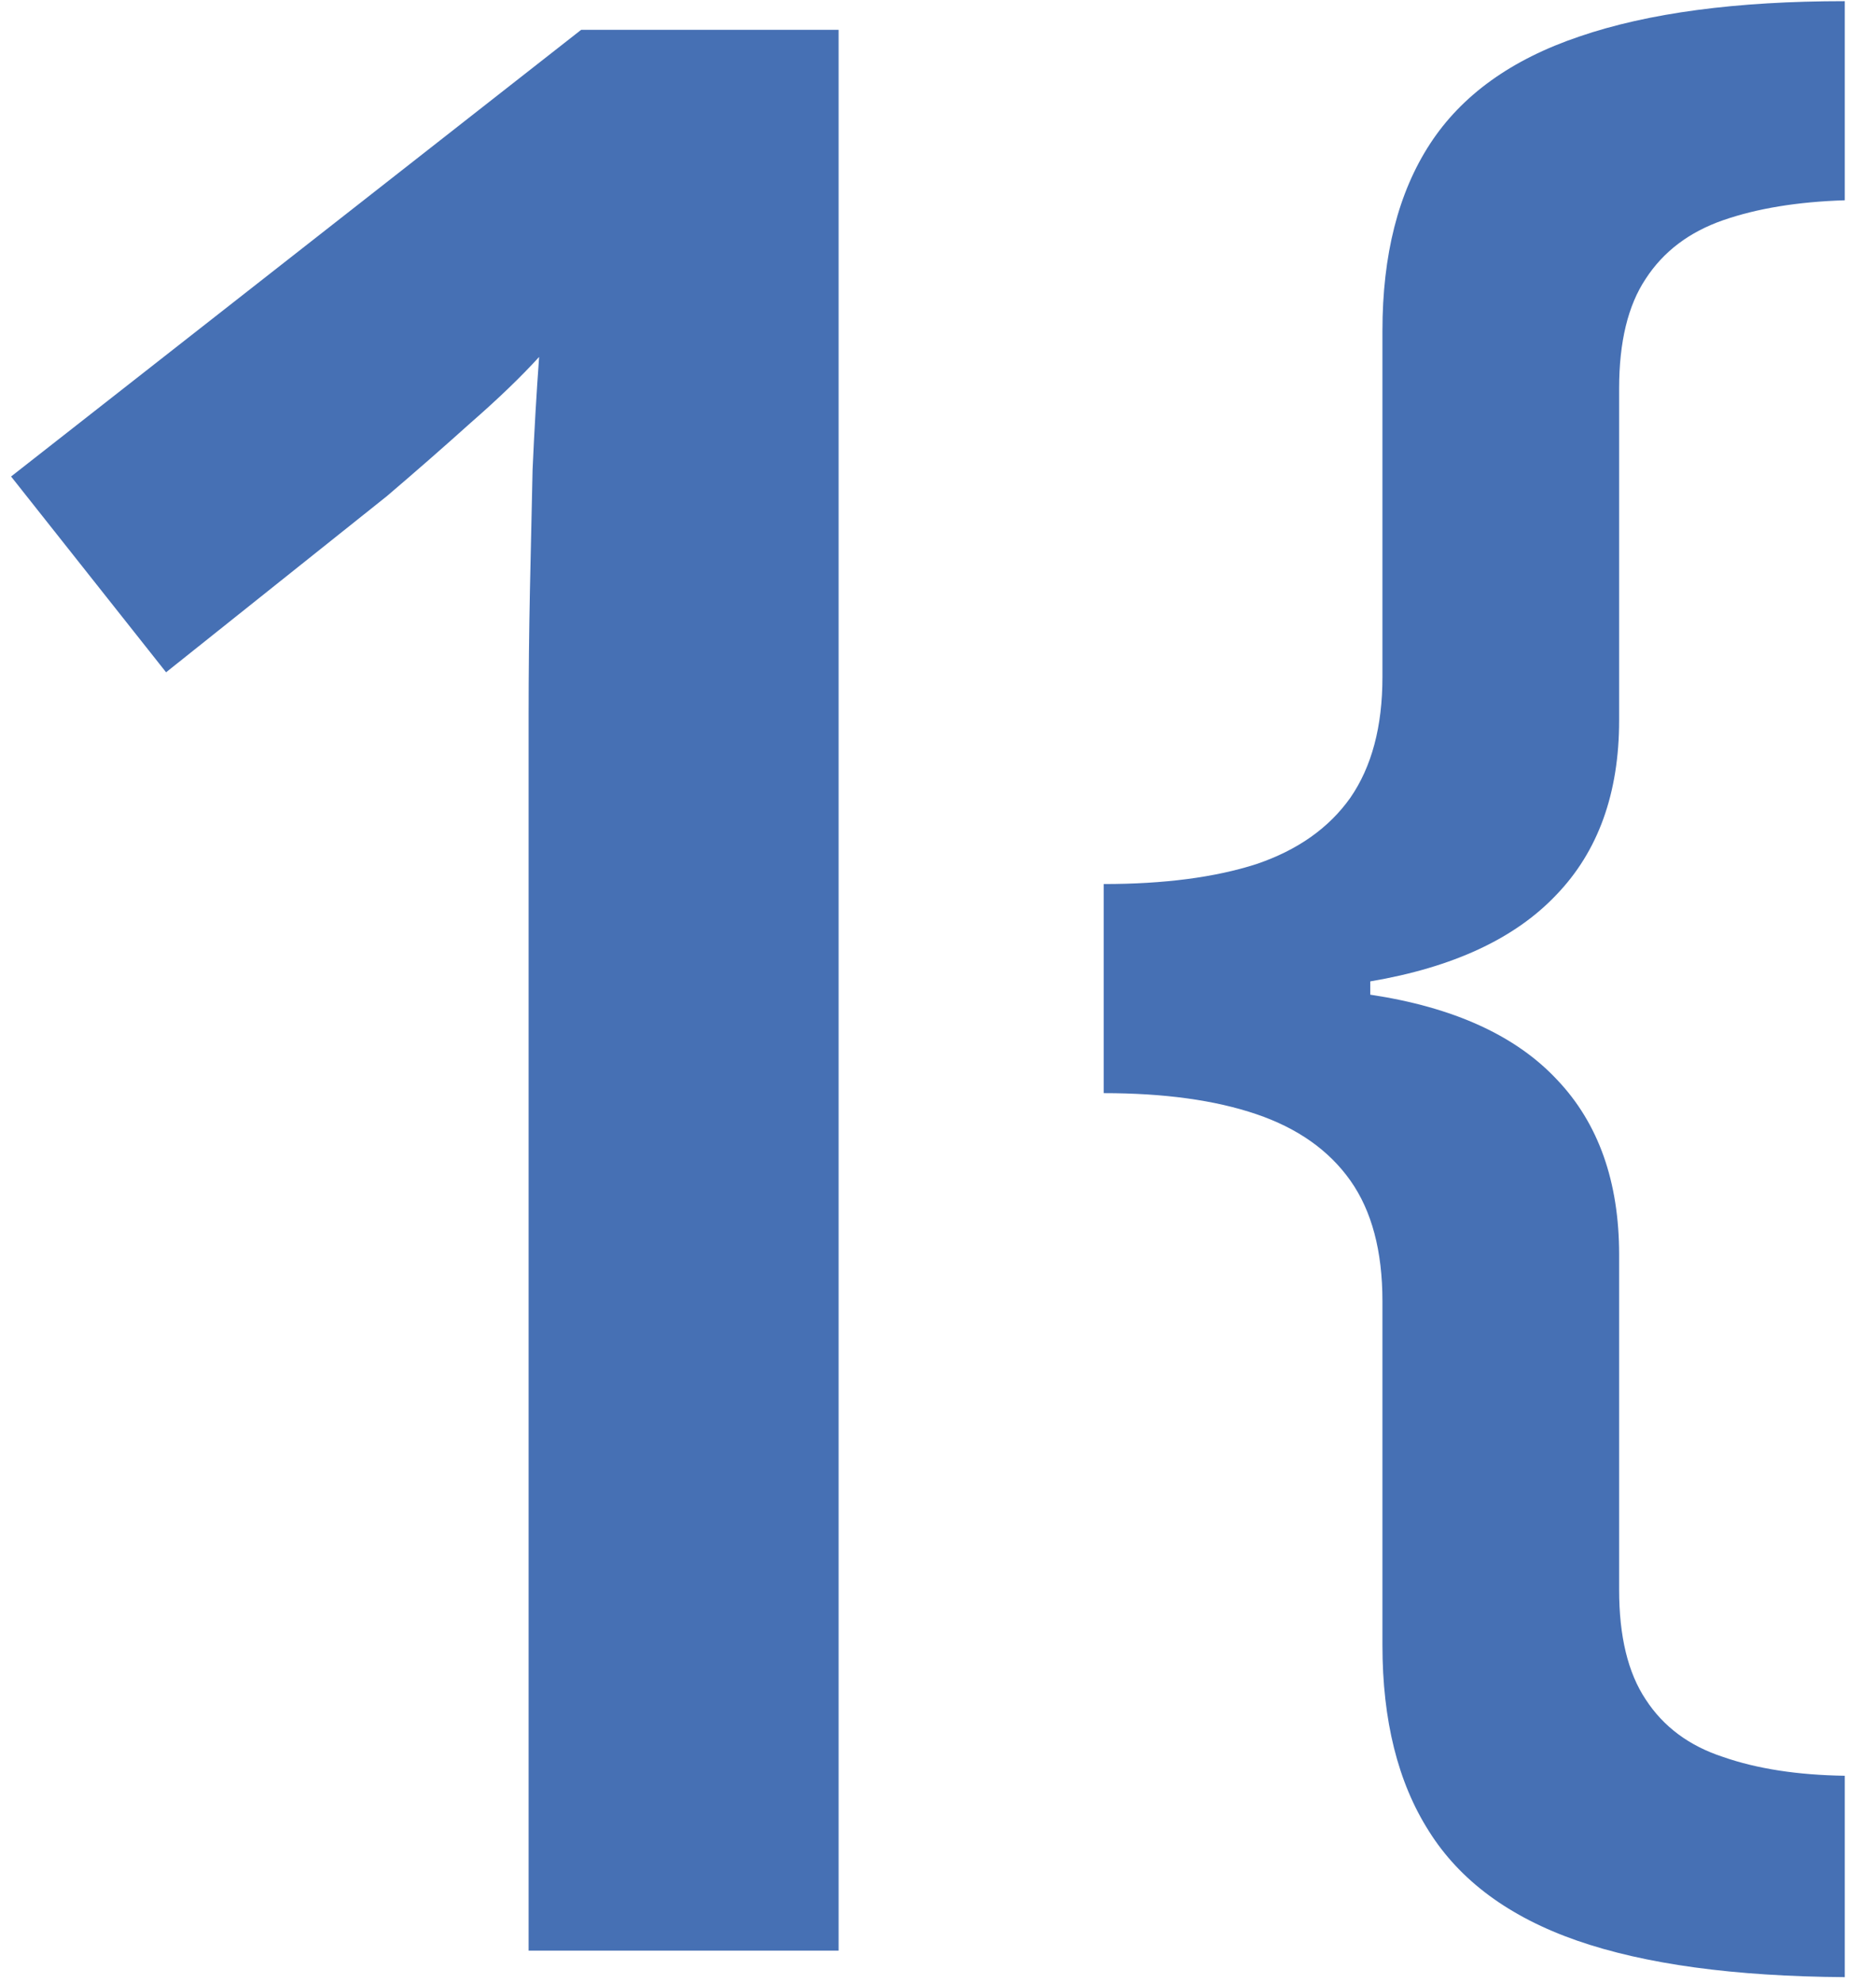 <svg width="53" height="56" viewBox="0 0 53 56" fill="none" xmlns="http://www.w3.org/2000/svg">
    <path d="M23.692 55.096H14.934V20.176C14.934 19.013 14.947 17.851 14.971 16.688C14.996 15.525 15.021 14.387 15.046 13.274C15.095 12.161 15.157 11.097 15.231 10.082C14.712 10.651 14.068 11.27 13.302 11.938C12.559 12.606 11.768 13.299 10.927 14.016L4.692 18.989L0.313 13.459L16.419 0.842H23.692V55.096Z" fill="#4670B4"/>
    <path d="M52.118 55.845C48.993 55.824 46.473 55.48 44.556 54.814C42.639 54.147 41.243 53.116 40.368 51.72C39.493 50.345 39.056 48.595 39.056 46.47V36.751C39.056 35.335 38.754 34.199 38.15 33.345C37.545 32.491 36.66 31.866 35.493 31.47C34.327 31.074 32.889 30.876 31.181 30.876V24.97C32.889 24.97 34.327 24.782 35.493 24.407C36.66 24.012 37.545 23.387 38.15 22.532C38.754 21.657 39.056 20.522 39.056 19.126V9.345C39.056 7.199 39.504 5.439 40.4 4.064C41.295 2.689 42.702 1.678 44.618 1.032C46.556 0.366 49.056 0.033 52.118 0.033V5.657C50.785 5.699 49.639 5.887 48.681 6.22C47.723 6.553 46.993 7.105 46.493 7.876C45.993 8.626 45.743 9.658 45.743 10.97V20.345C45.743 22.407 45.15 24.053 43.962 25.282C42.795 26.512 41.045 27.324 38.712 27.72V28.095C41.066 28.449 42.827 29.251 43.993 30.501C45.16 31.73 45.743 33.376 45.743 35.439V44.907C45.743 46.22 45.993 47.251 46.493 48.001C46.993 48.772 47.723 49.314 48.681 49.626C49.639 49.96 50.785 50.137 52.118 50.157V55.845Z" fill="#4670B4"/>
</svg>
